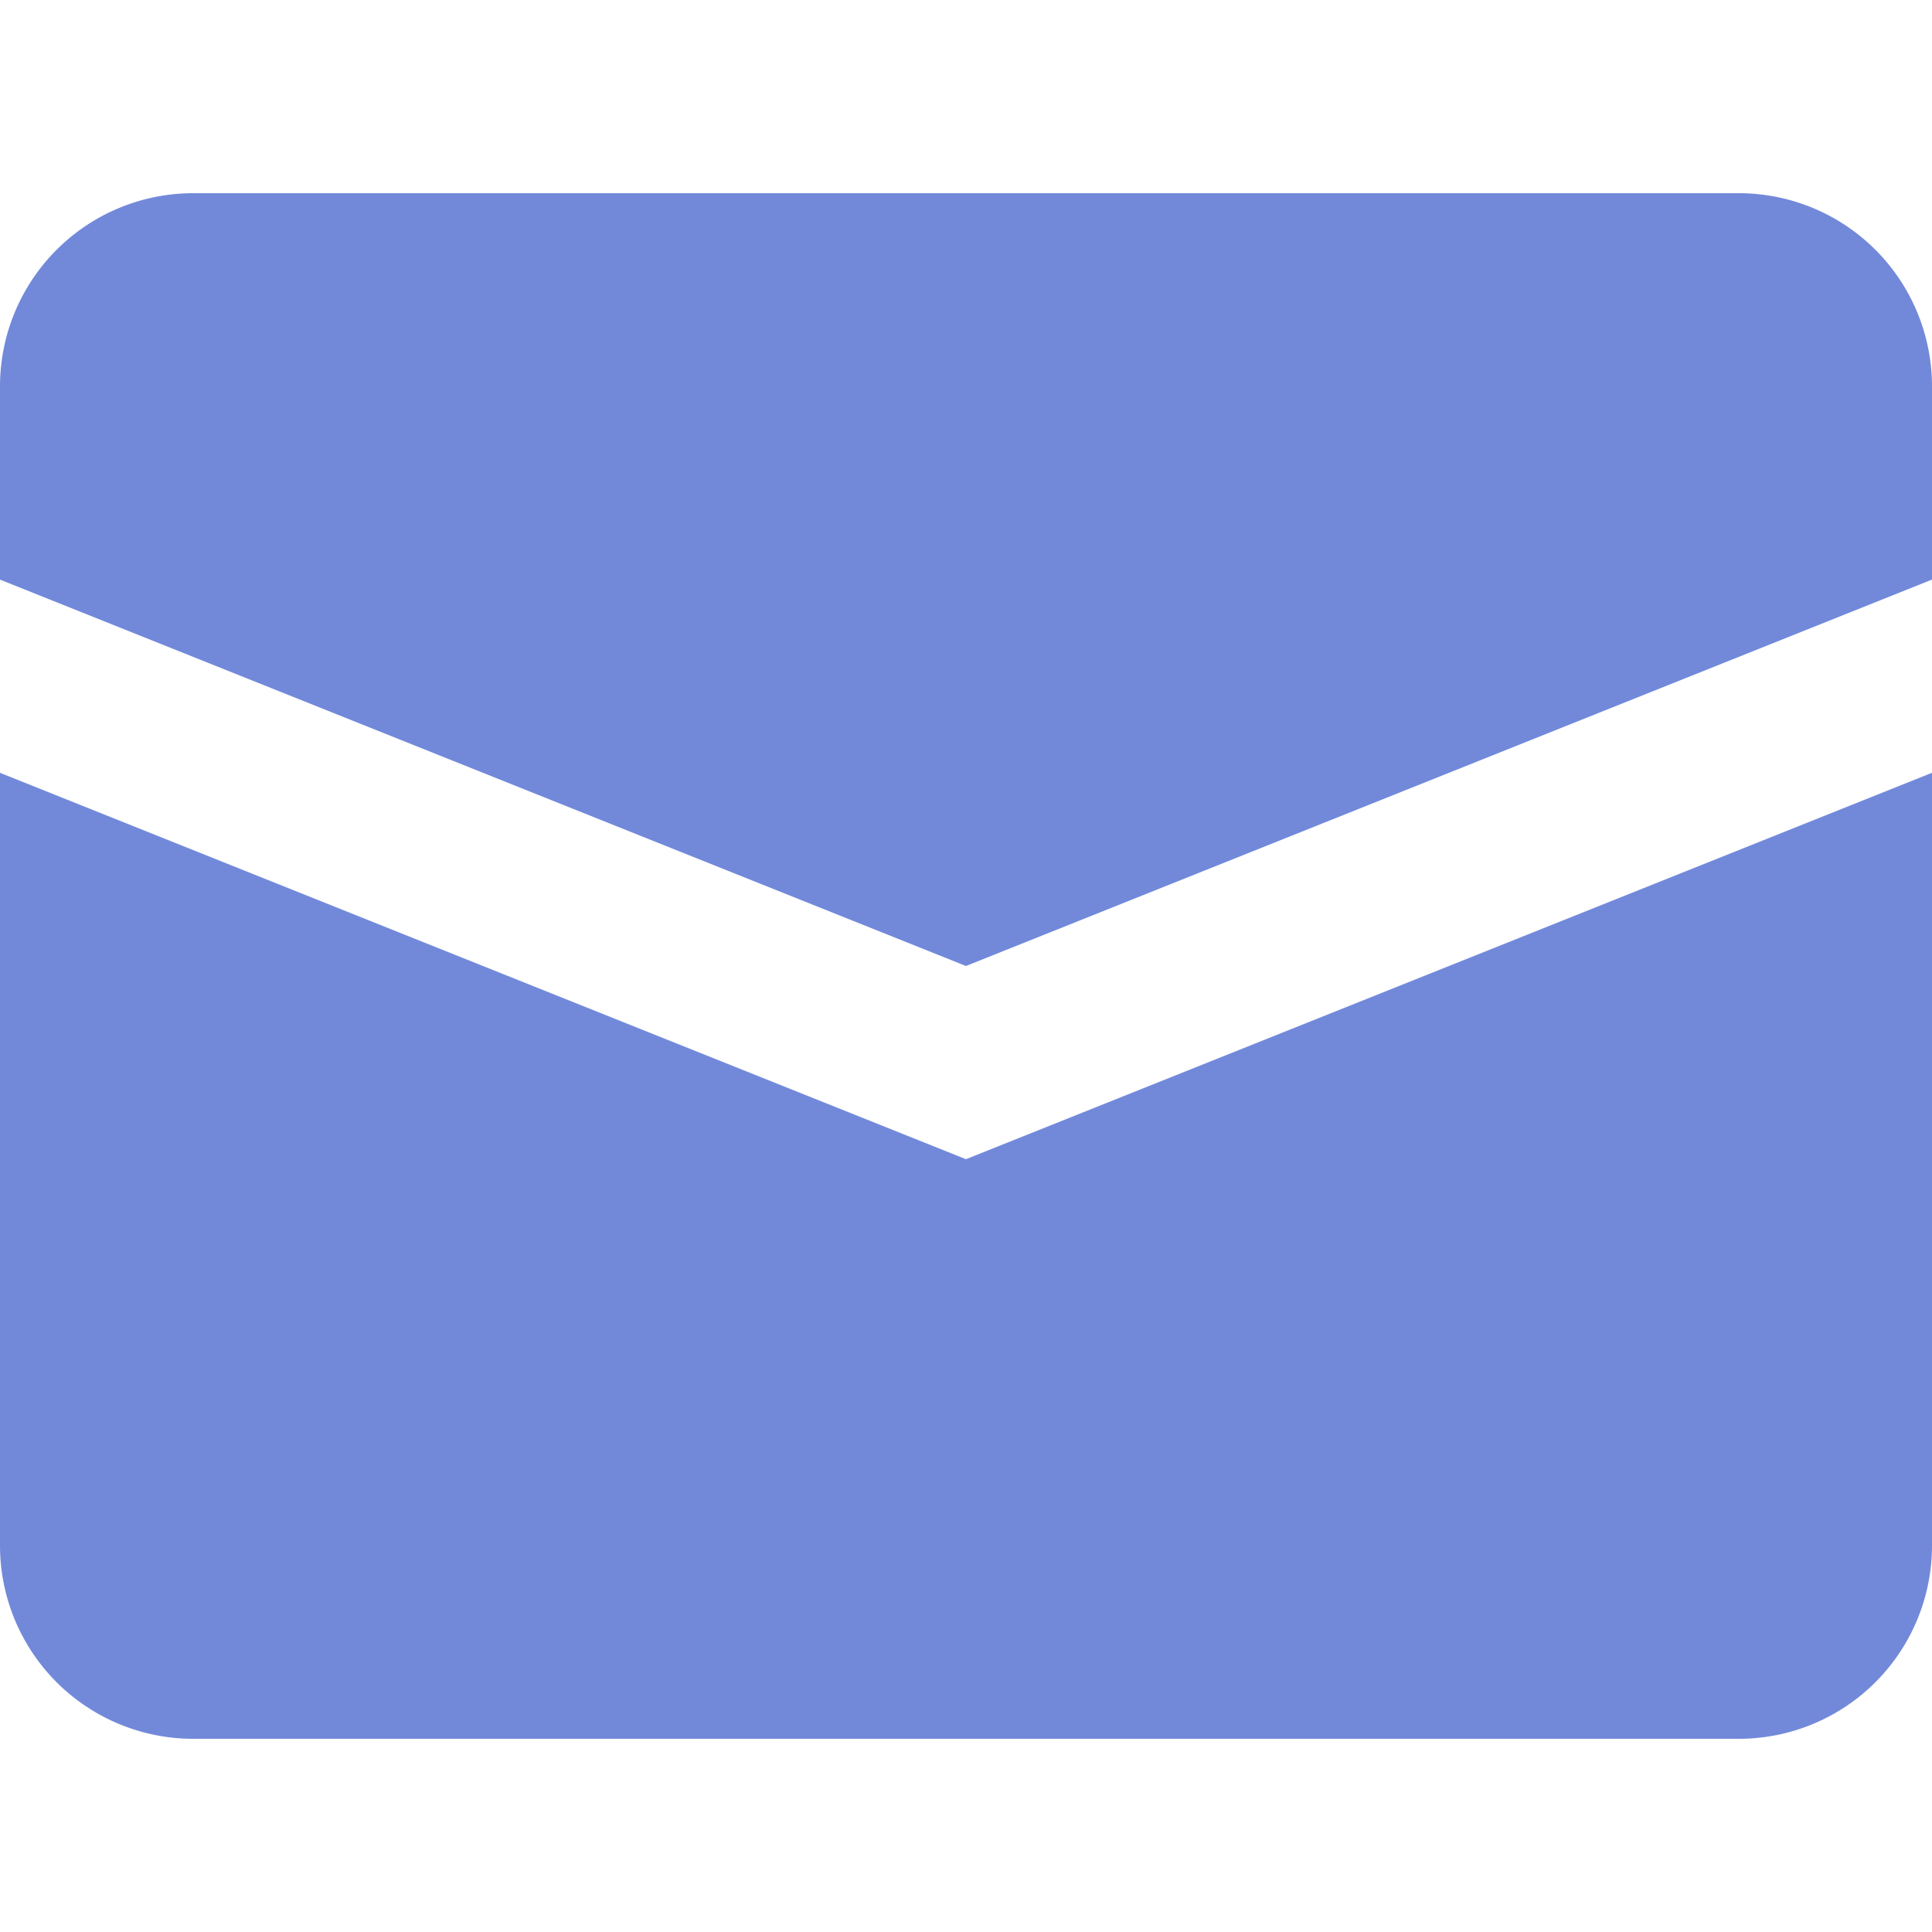 <?xml version="1.0" encoding="UTF-8"?>
<svg xmlns="http://www.w3.org/2000/svg" width="20" height="20" viewBox="0 0 20 20"><g fill="#7289da">
	<title>
		message
	</title>
	<path d="M0 8v8a2 2 0 0 0 2 2h16a2 2 0 0 0 2-2V8l-10 4z"/>
	<path d="M18 2H2a2 2 0 0 0-2 2v2l10 4 10-4V4a2 2 0 0 0-2-2z"/>
</g></svg>
